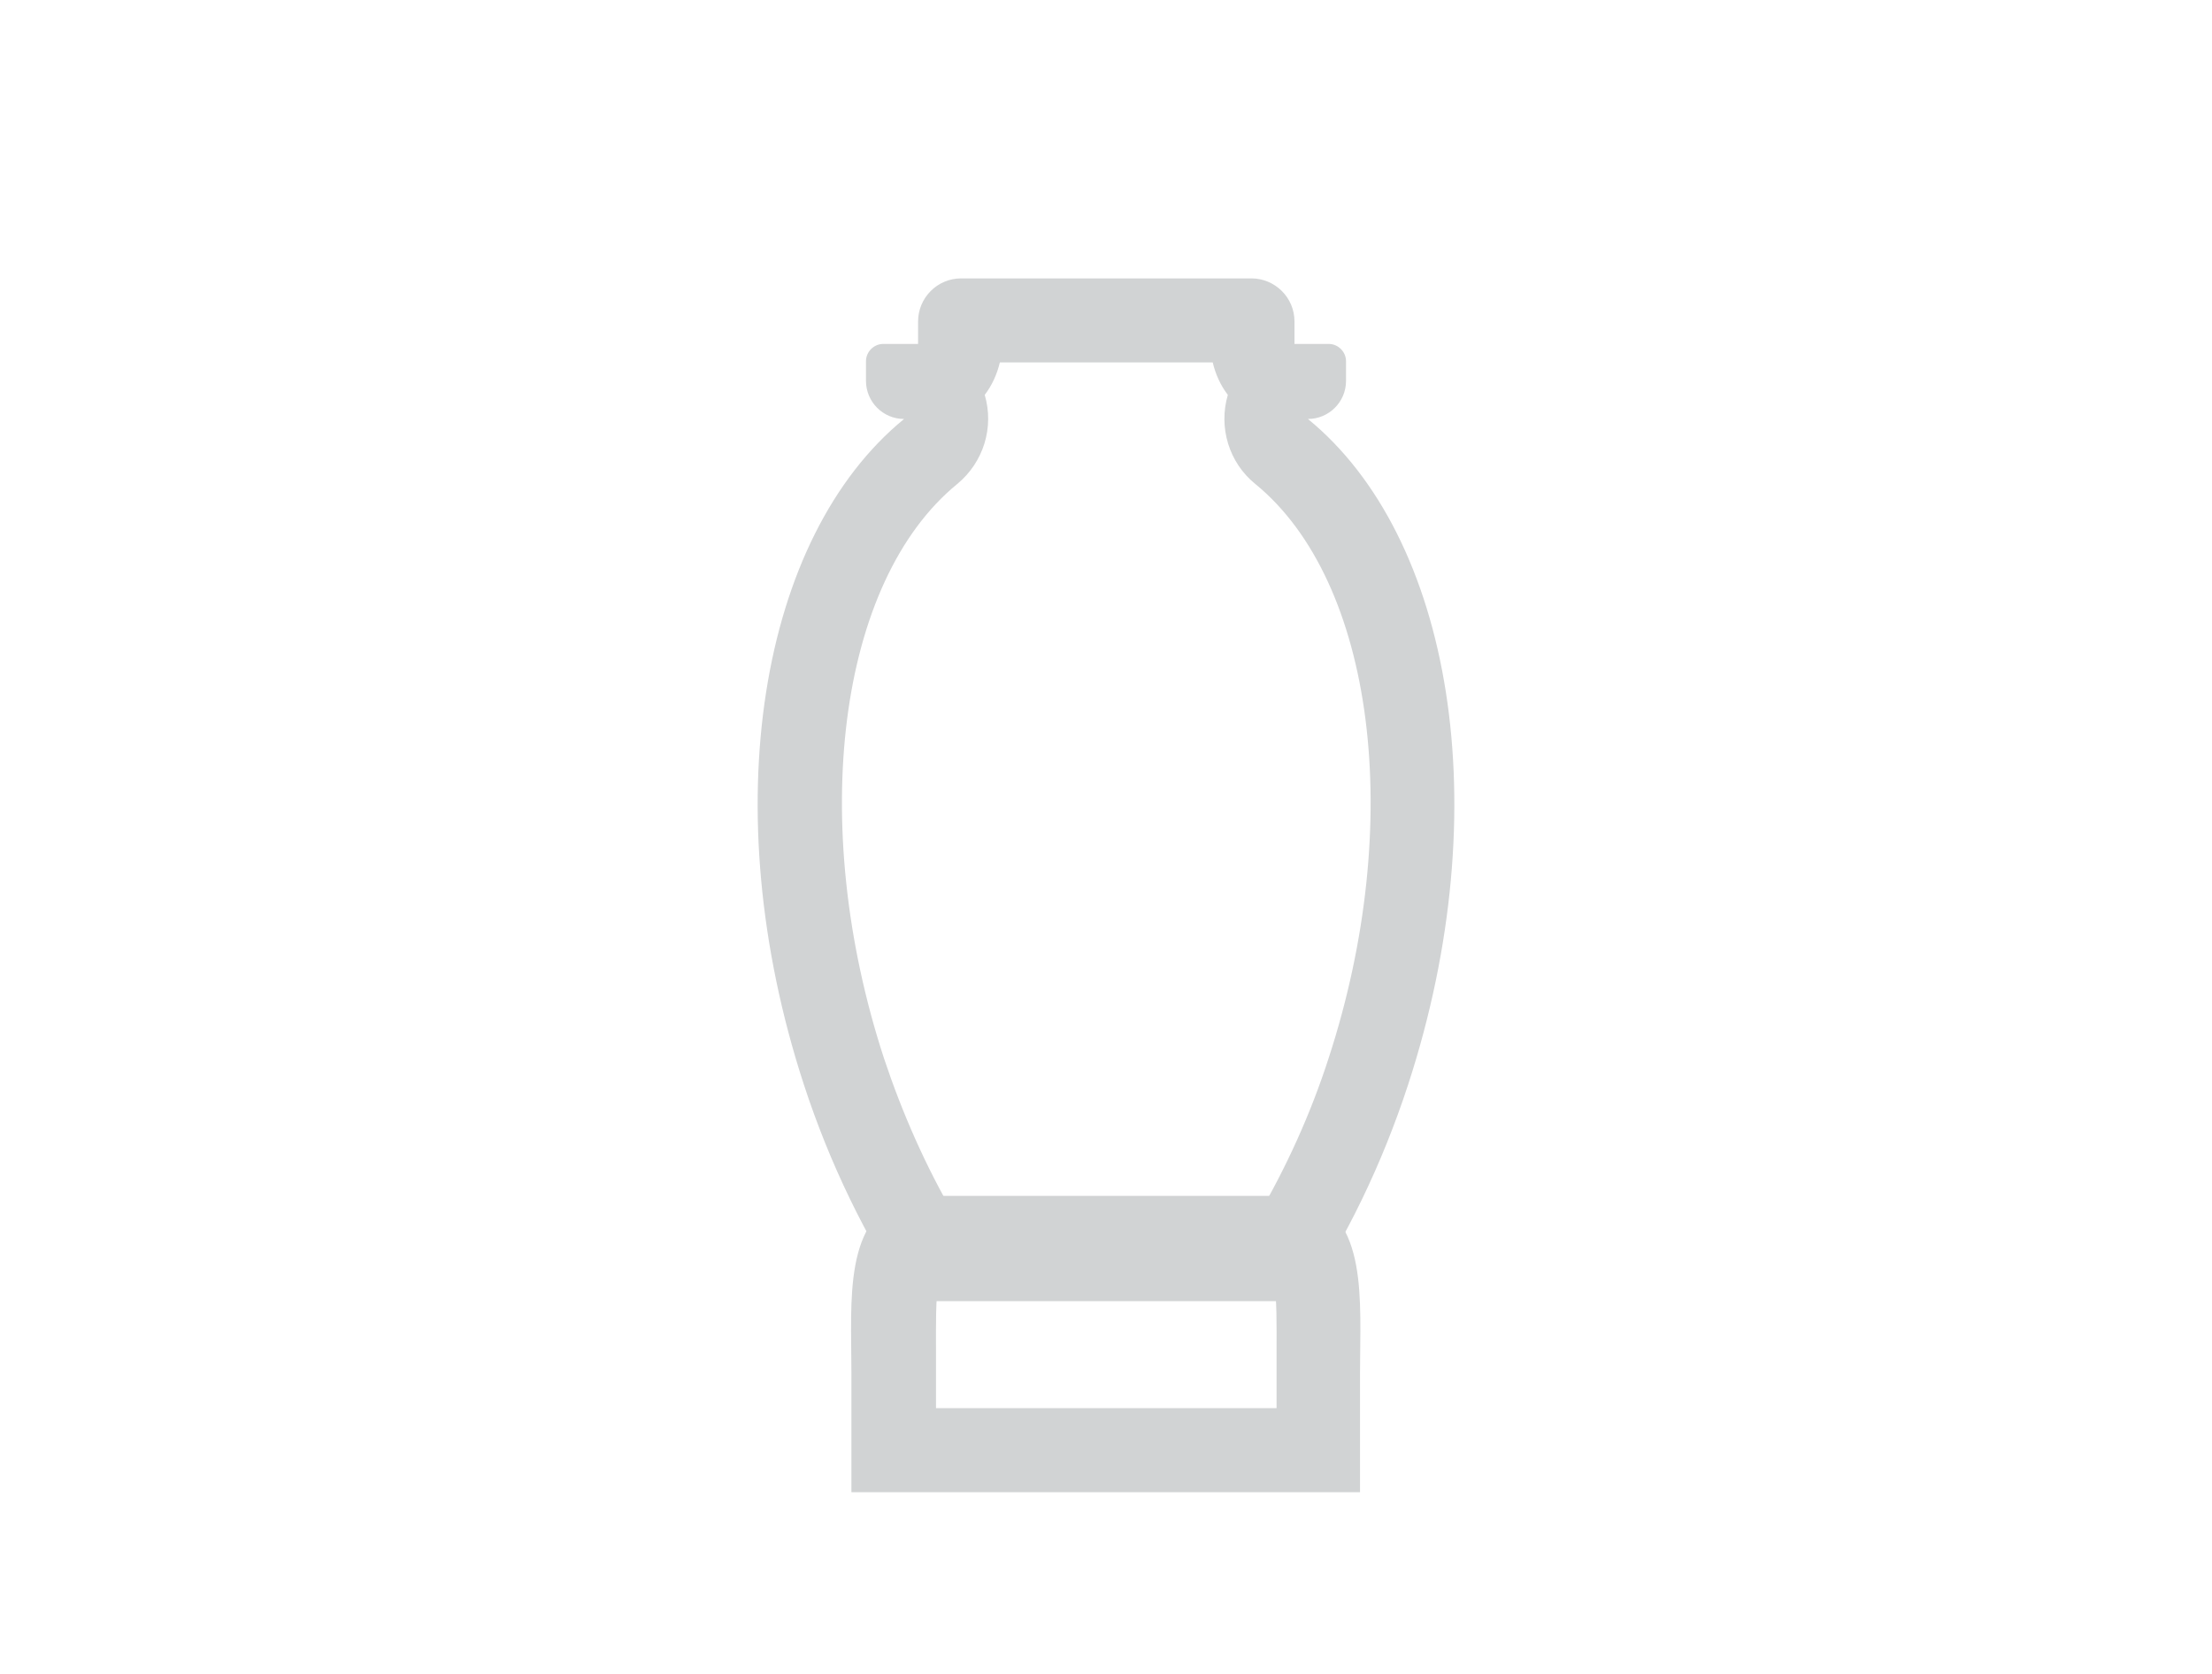 <?xml version="1.0" encoding="UTF-8"?><svg id="Layer_1" xmlns="http://www.w3.org/2000/svg" viewBox="0 0 39.49 29.89"><defs><style>.cls-1{fill:#d1d3d4;stroke-width:0px;}</style></defs><path class="cls-1" d="M21.65,6.47c.05.21.14.41.27.58-.17.58.02,1.21.49,1.59,2.13,1.74,2.68,6.05,1.31,10.25-.32.99-.75,1.94-1.27,2.83h-5.4c-.52-.89-.94-1.84-1.27-2.83-1.37-4.2-.82-8.51,1.31-10.25.47-.39.66-1.01.49-1.59.13-.17.22-.37.27-.58h3.8M22.34,4.97h-5.18c-.43,0-.77.35-.77.77v.4h-.62c-.17,0-.31.14-.31.31v.35c0,.37.3.68.68.68-2.57,2.1-3.4,6.94-1.79,11.88.47,1.44,1.11,2.73,1.86,3.87h7.07c.75-1.13,1.39-2.43,1.86-3.87,1.61-4.94.78-9.78-1.79-11.88.37,0,.68-.3.68-.68v-.35c0-.17-.14-.31-.31-.31h-.61v-.4c0-.43-.35-.77-.77-.77h0Z"/><path class="cls-1" d="M22.74,22.85c.06.31.05.87.05,1.23,0,.14,0,.28,0,.42v.64h-6.08v-.64c0-.14,0-.28,0-.42,0-.36-.01-.92.05-1.23h6M23.28,21.34s0,0,0,0c0,0,0,0,0,0,0,0,0,0,0,0h0ZM16.21,21.34s0,0,0,0h0s0,0,0,0h0ZM23.28,21.35h-7.07s0,0,0,0h0c-1.16.39-1.01,1.86-1.01,3.15v2.14h9.08v-2.14c0-1.29.15-2.76-1.01-3.15h0s0,0,0,0h0Z"/></svg>